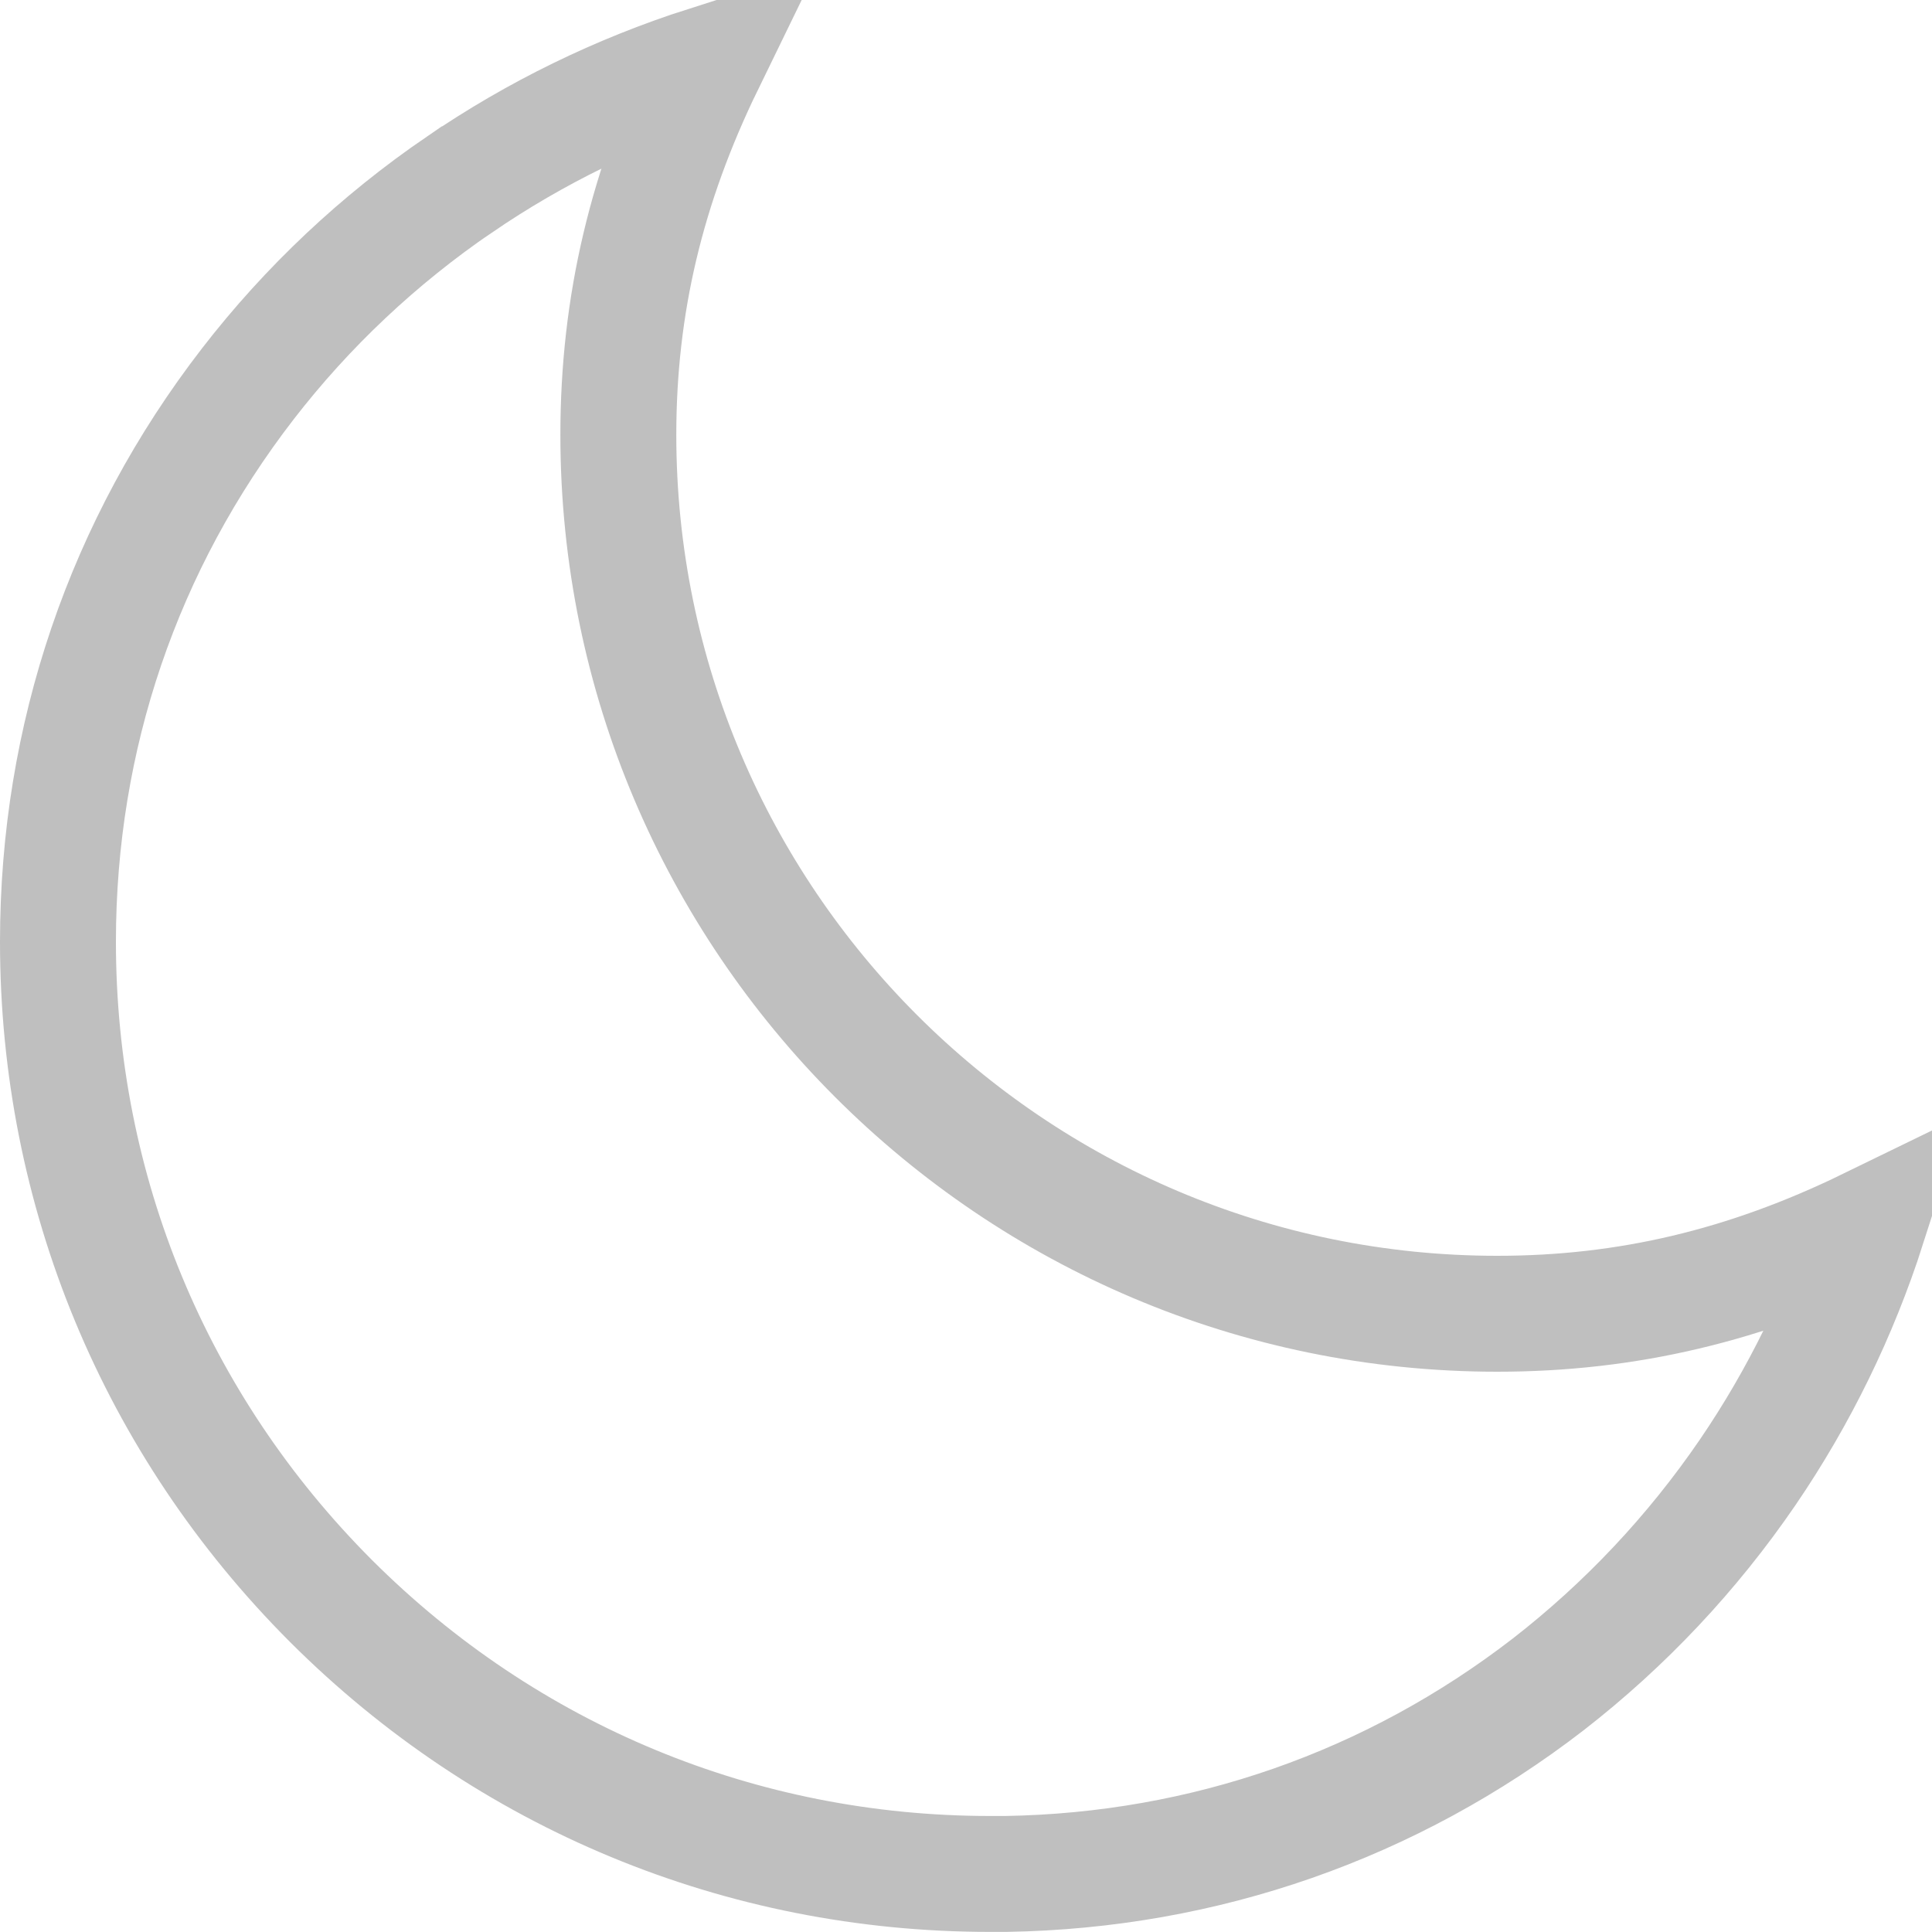 <svg width="20" height="20" viewBox="0 0 20 20" fill="none" xmlns="http://www.w3.org/2000/svg">
<path d="M16.028 17.436C14.406 18.688 12.47 19.365 10.412 19.399H10.249C7.673 19.399 5.251 18.396 3.426 16.573C1.603 14.748 0.6 12.327 0.6 9.749C0.6 7.63 1.281 5.636 2.566 3.973L2.566 3.973C3.182 3.176 3.919 2.482 4.759 1.908L4.76 1.908C5.543 1.373 6.4 0.955 7.308 0.664C6.694 1.925 6.401 3.155 6.401 4.501C6.401 9.518 10.482 13.6 15.5 13.6C16.844 13.6 18.076 13.307 19.337 12.693C19.045 13.601 18.627 14.457 18.093 15.24C17.518 16.081 16.823 16.818 16.028 17.436Z" stroke="#BFBFBF" stroke-width="1.2"/>
</svg>

